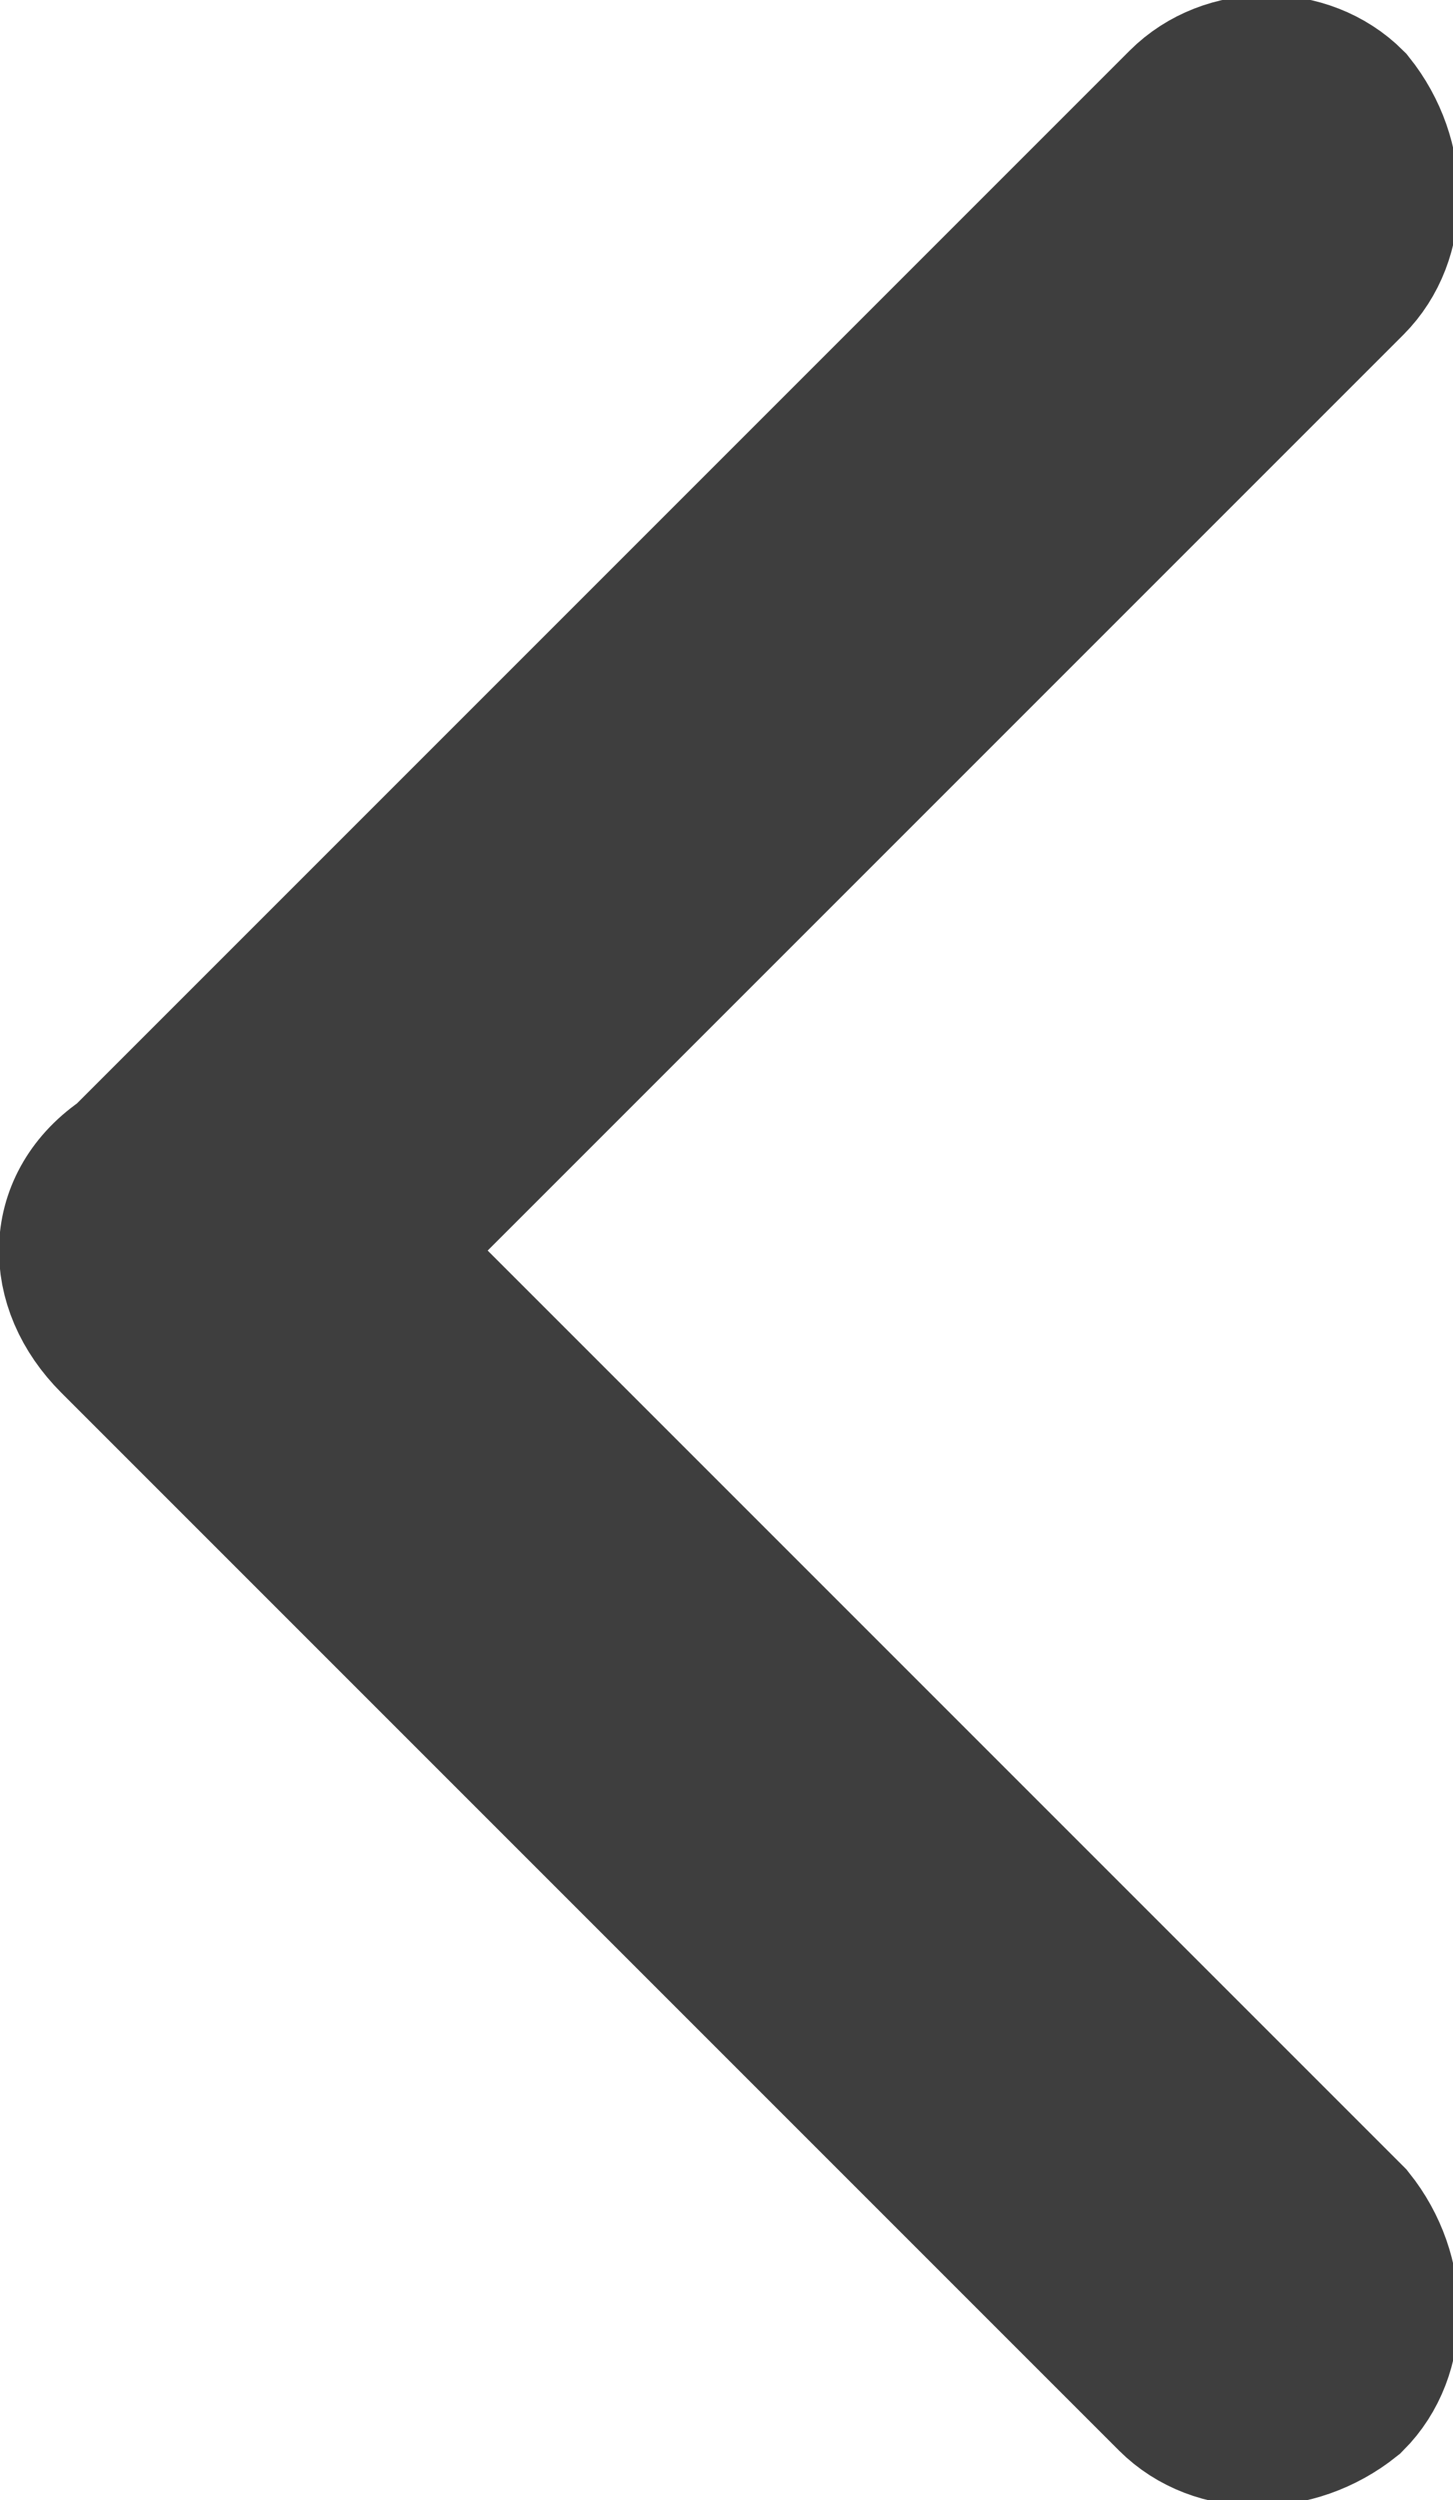 <?xml version="1.0" encoding="utf-8"?>
<!-- Generator: Adobe Illustrator 22.1.0, SVG Export Plug-In . SVG Version: 6.00 Build 0)  -->
<svg version="1.1" id="Layer_1" xmlns="http://www.w3.org/2000/svg" xmlns:xlink="http://www.w3.org/1999/xlink" x="0px" y="0px"
	 viewBox="0 0 13.6 23.4" style="enable-background:new 0 0 13.6 23.4;" xml:space="preserve">
<style type="text/css">
	.st0{fill:#3E3E3E;stroke:#3E3E3E;stroke-width:1.5;}
</style>
<g transform="translate(21.814 28.774) rotate(180)">
	<g transform="matrix(-1, 0, 0, -1, 21.81, 28.77)">
		<path class="st0" d="M1.1,12.5l9.9,9.9c0.4,0.4,1.1,0.4,1.6,0c0.4-0.4,0.4-1.1,0-1.6l-9.1-9.1l9.1-9.1c0.4-0.4,0.4-1.1,0-1.6
			c-0.4-0.4-1.1-0.4-1.5,0l-9.9,9.9C0.6,11.3,0.6,12,1.1,12.5z"/>
	</g>
</g>
</svg>
